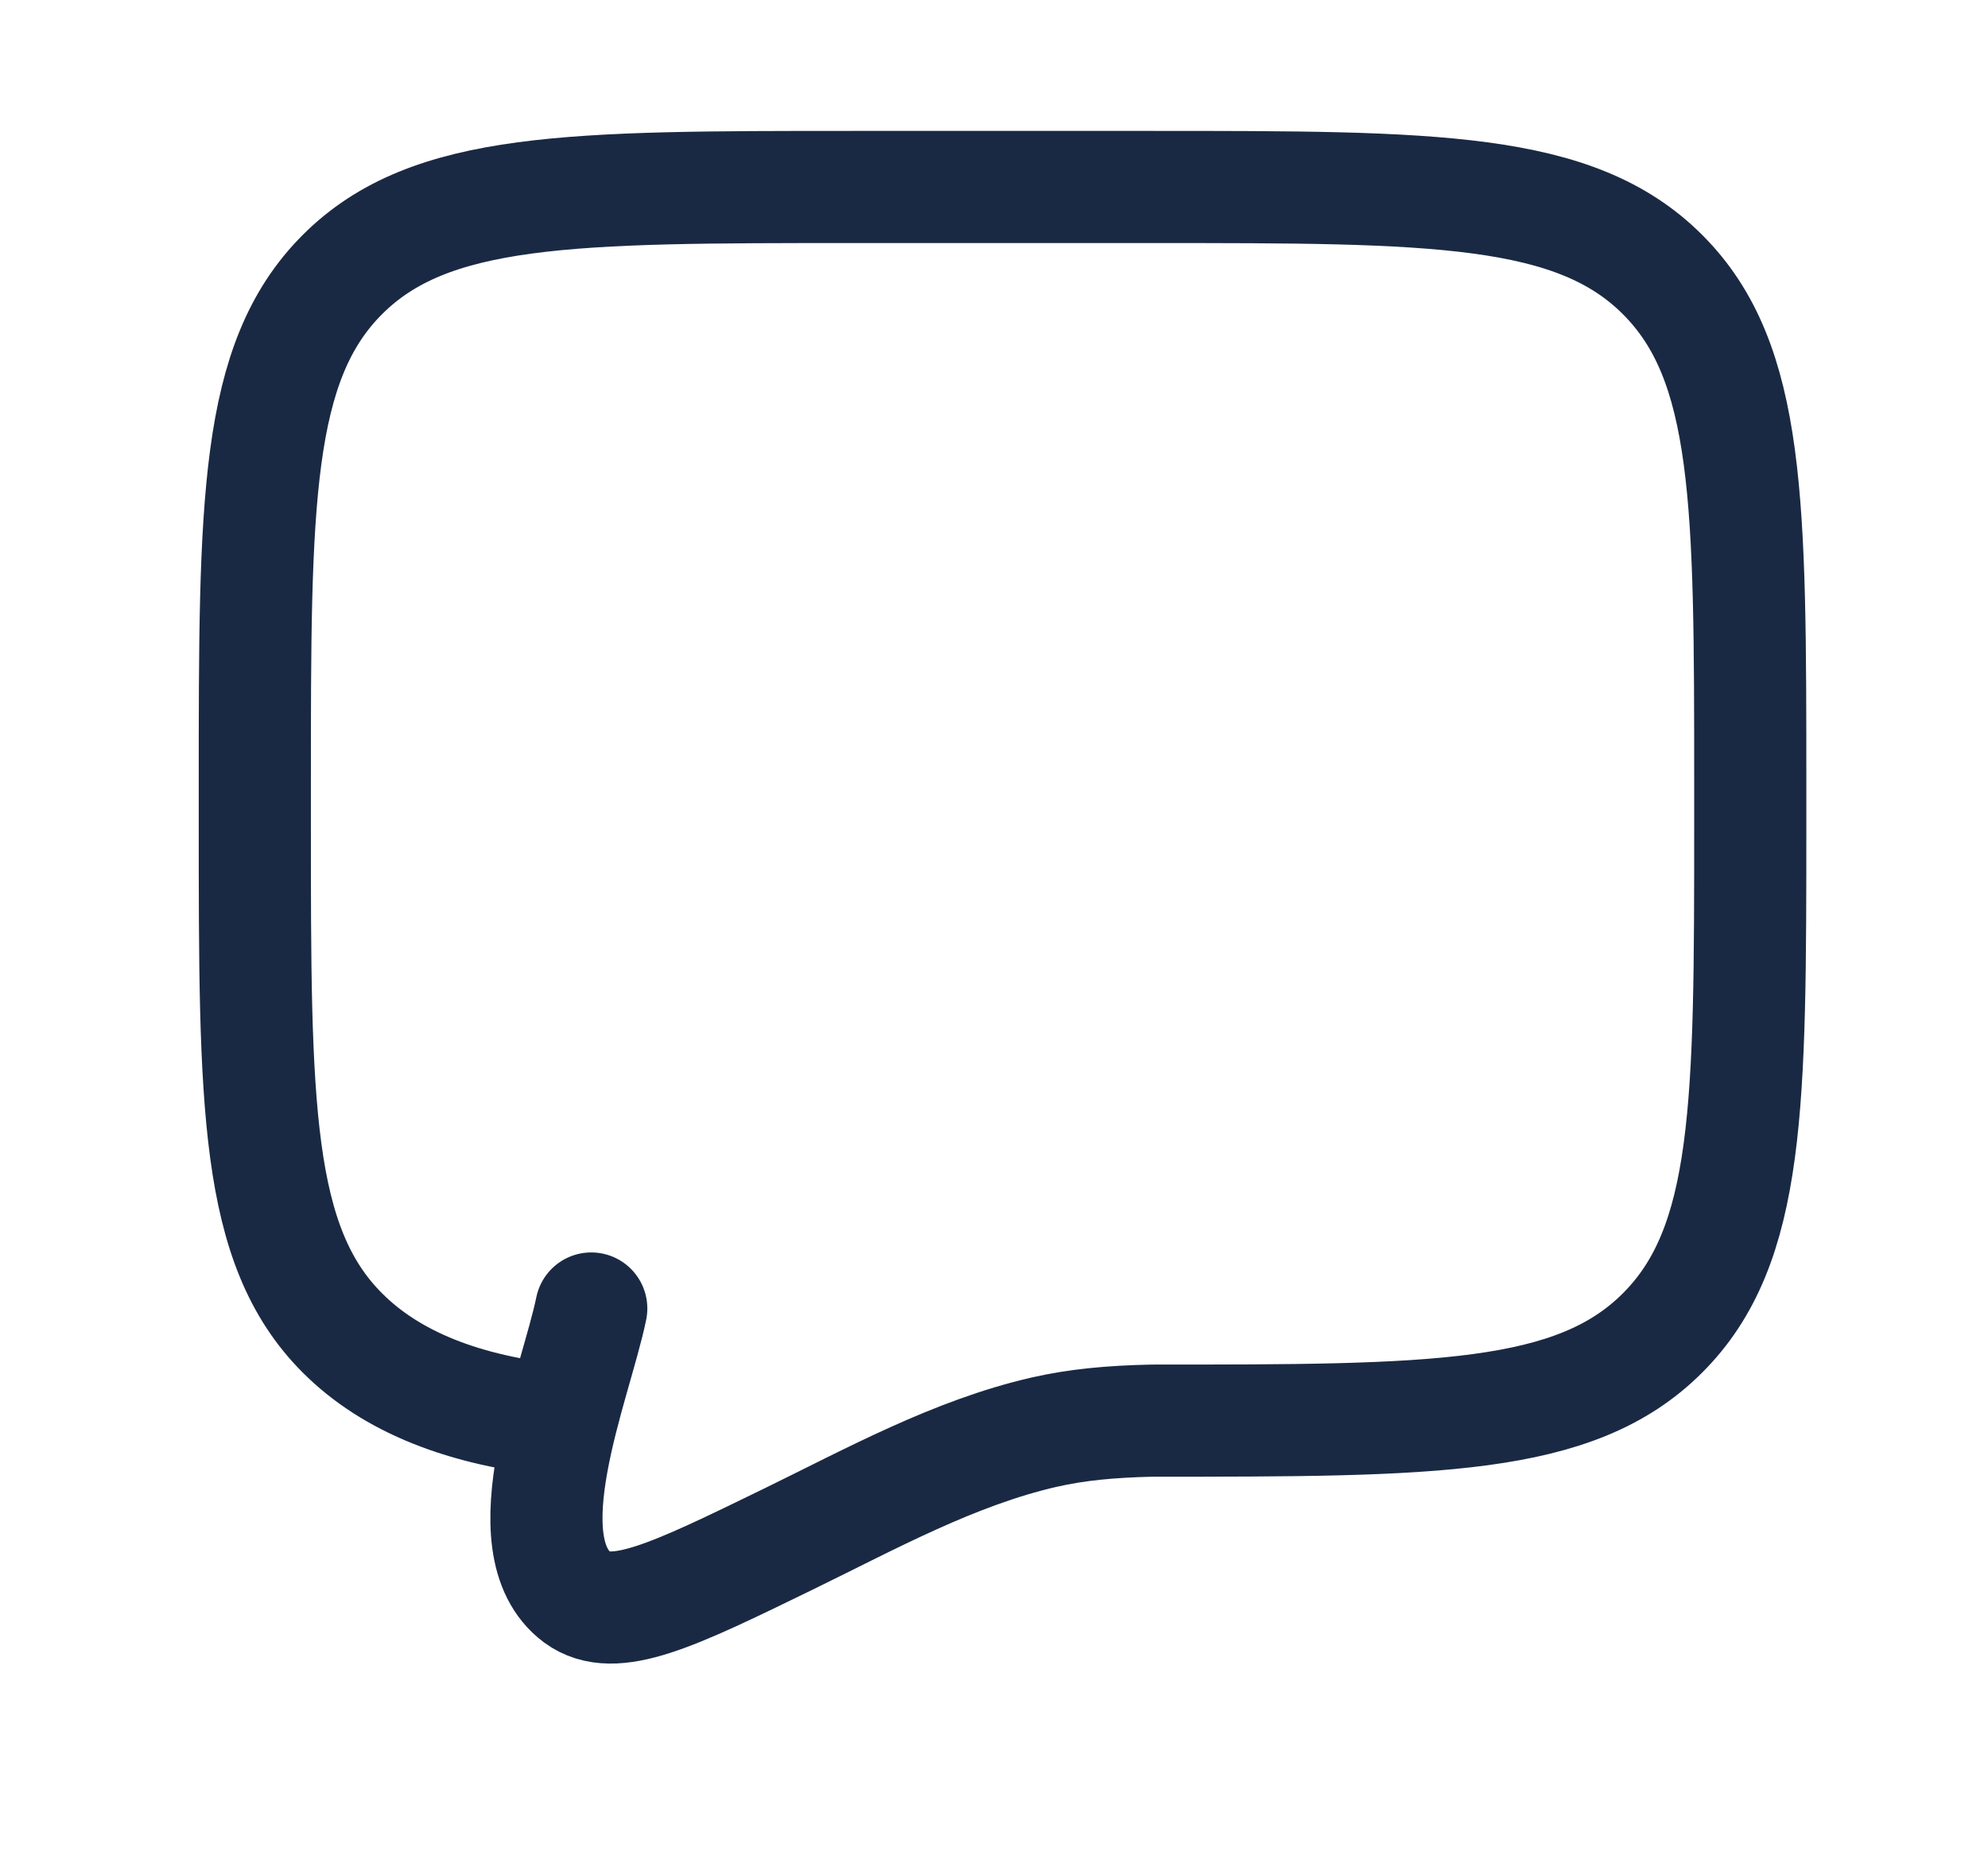 <svg width="17" height="16" viewBox="0 0 17 16" fill="none" xmlns="http://www.w3.org/2000/svg">
<path d="M4.799 12.149C3.968 12.067 3.345 11.817 2.928 11.399C2.179 10.65 2.179 9.445 2.179 7.033V6.714C2.179 4.302 2.179 3.097 2.928 2.348C3.677 1.599 4.883 1.599 7.294 1.599H9.851C12.263 1.599 13.468 1.599 14.217 2.348C14.967 3.097 14.967 4.302 14.967 6.714V7.033C14.967 9.445 14.967 10.65 14.217 11.399C13.468 12.149 12.263 12.149 9.851 12.149C9.493 12.157 9.208 12.184 8.927 12.248C8.161 12.424 7.451 12.816 6.75 13.158C5.751 13.645 5.252 13.889 4.938 13.661C4.338 13.214 4.925 11.83 5.056 11.19" stroke="#1A2943" stroke-width="0.959" stroke-linecap="round"/>
</svg>
